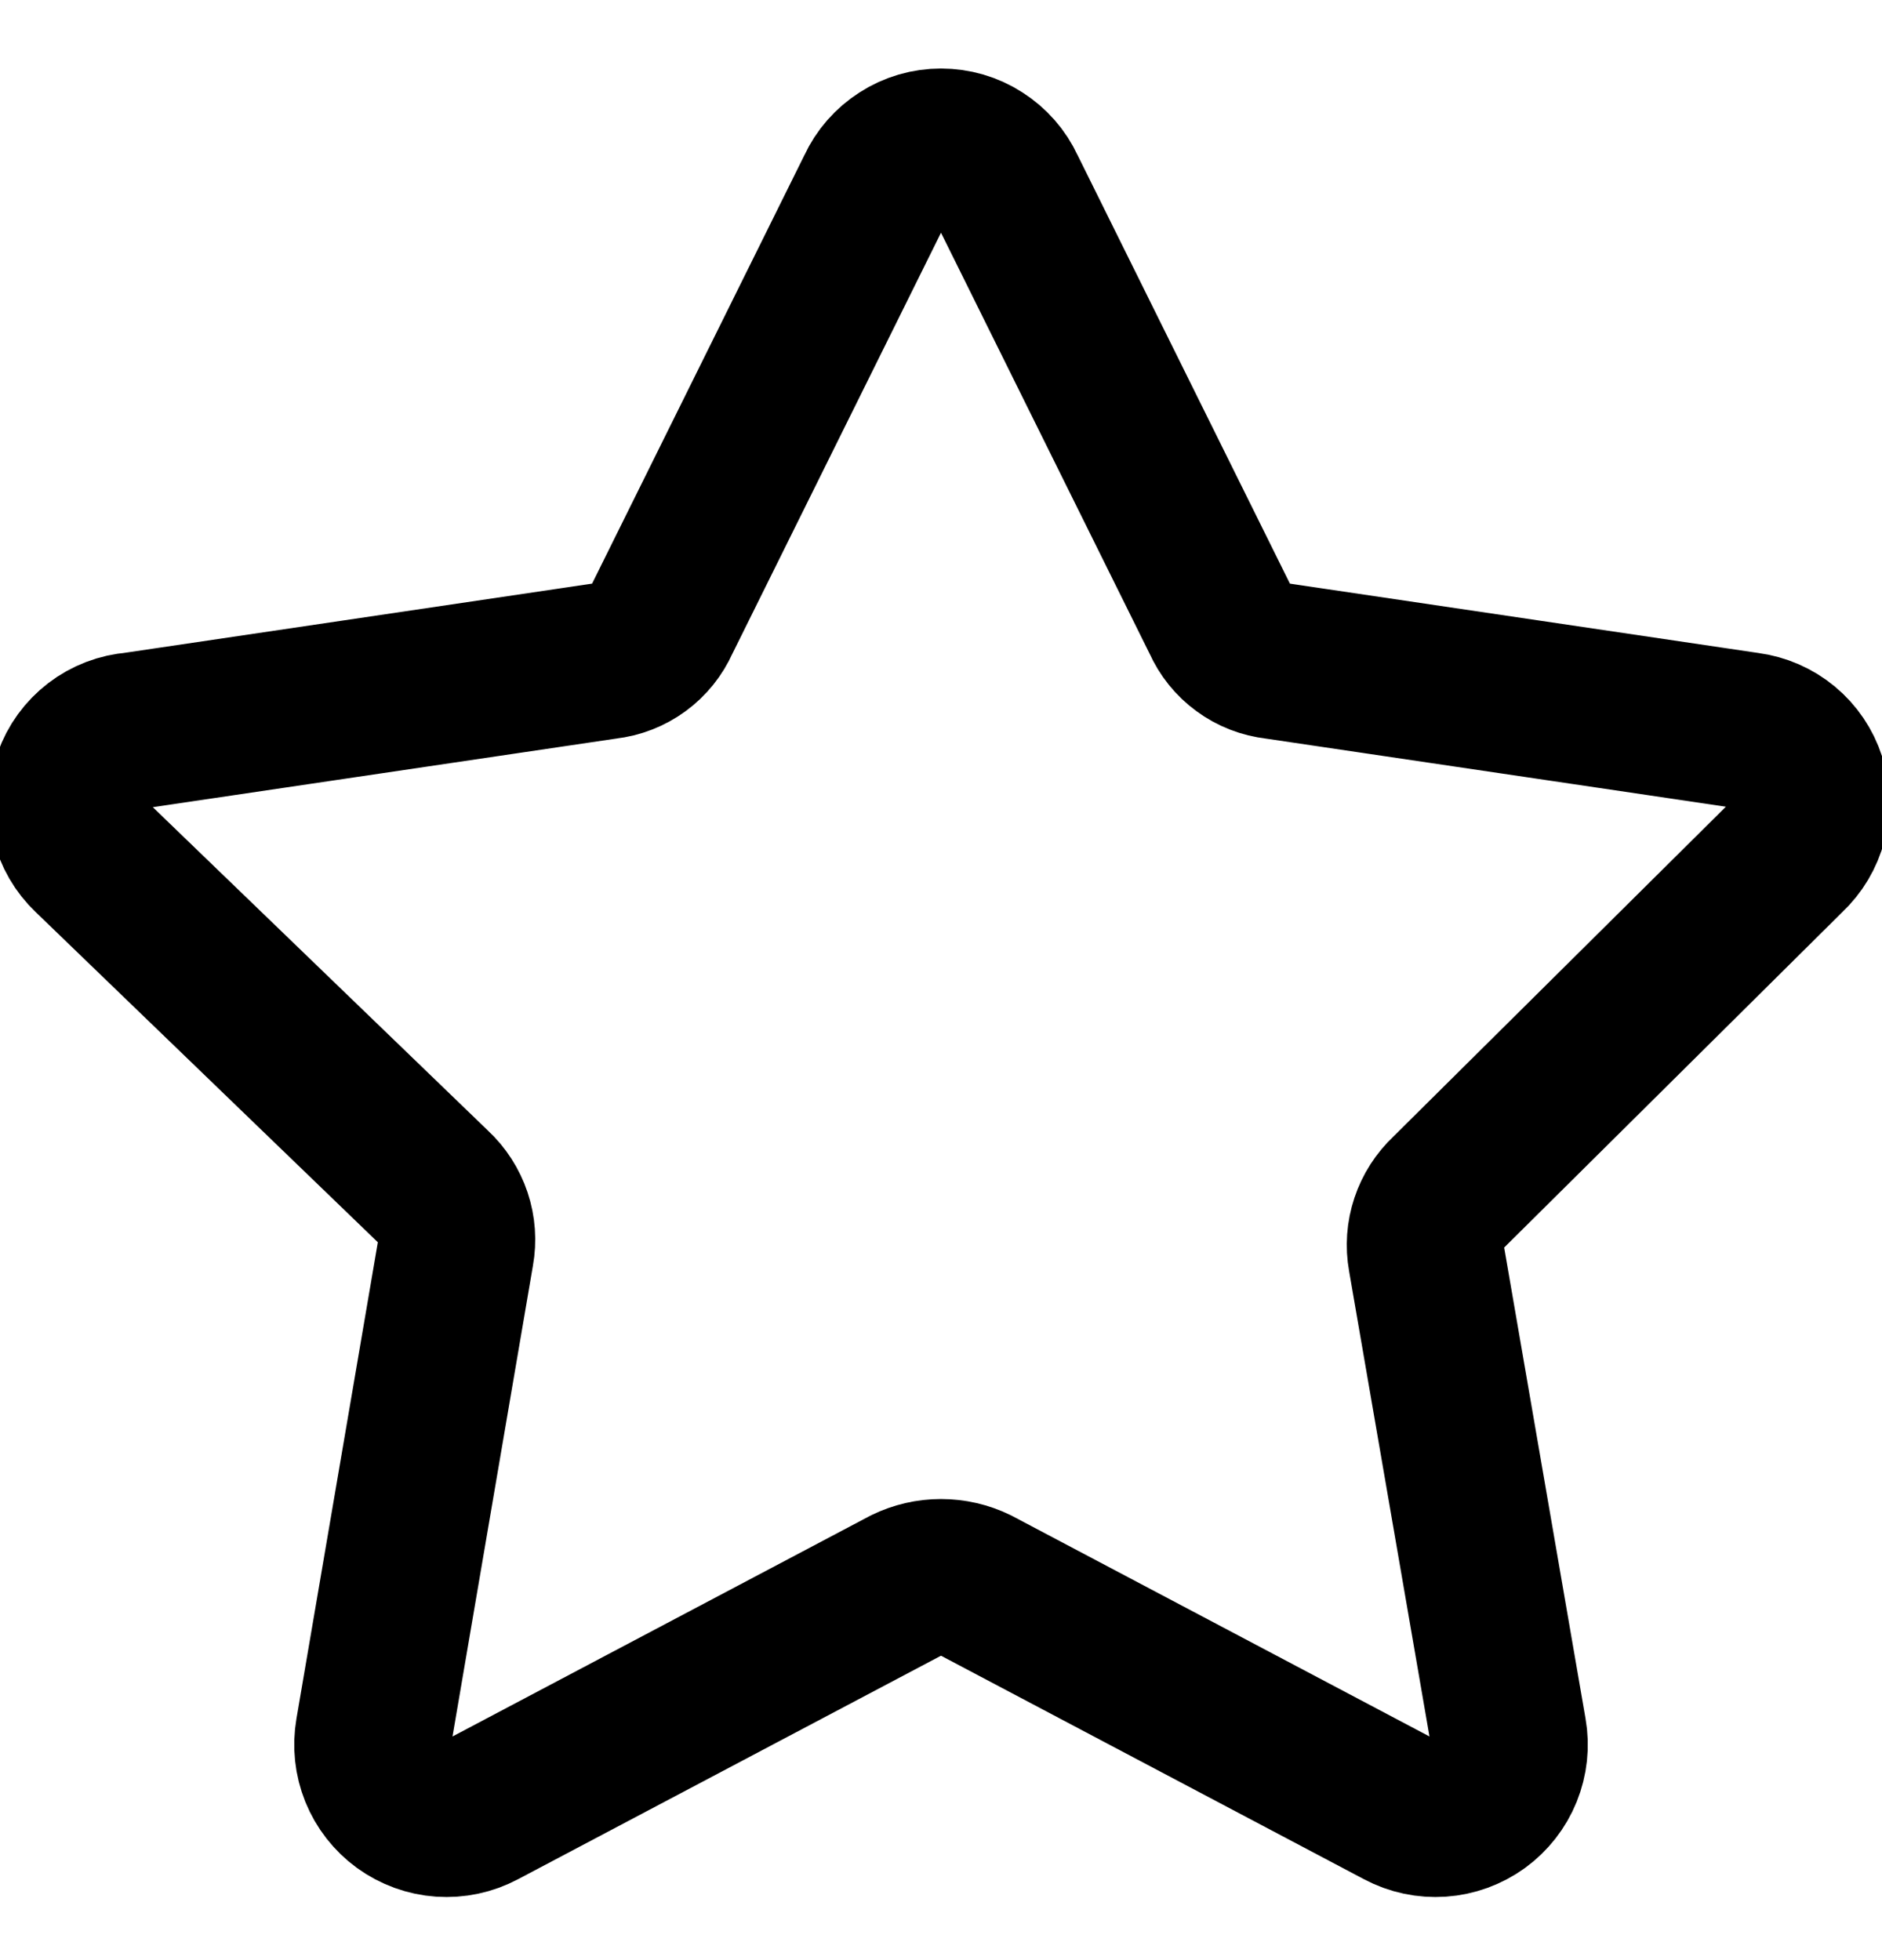 <svg width="24" height="25" viewBox="0 0 24 25" fill="none" xmlns="http://www.w3.org/2000/svg">
<g id="Star 1" clip-path="url(#clip0_2_271)">
<g id="star-1--reward-rating-rate-social-star-media-favorite-like-stars">
<path id="Vector" d="M12.84 2.411L15.566 7.913C15.628 8.053 15.725 8.174 15.849 8.264C15.972 8.355 16.117 8.411 16.269 8.428L22.286 9.319C22.46 9.342 22.624 9.413 22.759 9.525C22.895 9.638 22.995 9.786 23.049 9.953C23.103 10.12 23.108 10.299 23.064 10.469C23.02 10.639 22.928 10.793 22.8 10.913L18.463 15.216C18.352 15.32 18.269 15.449 18.221 15.593C18.173 15.737 18.162 15.89 18.189 16.039L19.234 22.09C19.265 22.265 19.245 22.443 19.179 22.607C19.113 22.77 19.002 22.912 18.859 23.016C18.716 23.119 18.547 23.181 18.371 23.193C18.195 23.205 18.019 23.168 17.863 23.085L12.446 20.222C12.307 20.154 12.155 20.119 12 20.119C11.845 20.119 11.693 20.154 11.554 20.222L6.137 23.085C5.981 23.168 5.805 23.205 5.629 23.193C5.453 23.181 5.284 23.119 5.141 23.016C4.998 22.912 4.887 22.77 4.821 22.607C4.755 22.443 4.736 22.265 4.766 22.09L5.811 15.971C5.838 15.821 5.827 15.668 5.779 15.524C5.731 15.381 5.648 15.251 5.537 15.148L1.149 10.913C1.019 10.79 0.927 10.632 0.886 10.458C0.844 10.284 0.854 10.101 0.914 9.933C0.973 9.764 1.081 9.616 1.223 9.507C1.365 9.398 1.536 9.333 1.714 9.319L7.731 8.428C7.883 8.411 8.028 8.355 8.152 8.264C8.275 8.174 8.372 8.053 8.434 7.913L11.16 2.411C11.234 2.25 11.353 2.115 11.502 2.02C11.65 1.924 11.823 1.874 12 1.874C12.177 1.874 12.35 1.924 12.498 2.02C12.647 2.115 12.766 2.25 12.84 2.411Z" stroke="black" stroke-width="2" stroke-linecap="round" stroke-linejoin="round"/>
</g>
</g>
<defs>
<clipPath id="clip0_2_271">
<rect width="24" height="24" fill="white" transform="translate(0 0.542)"/>
</clipPath>
</defs>
</svg>

